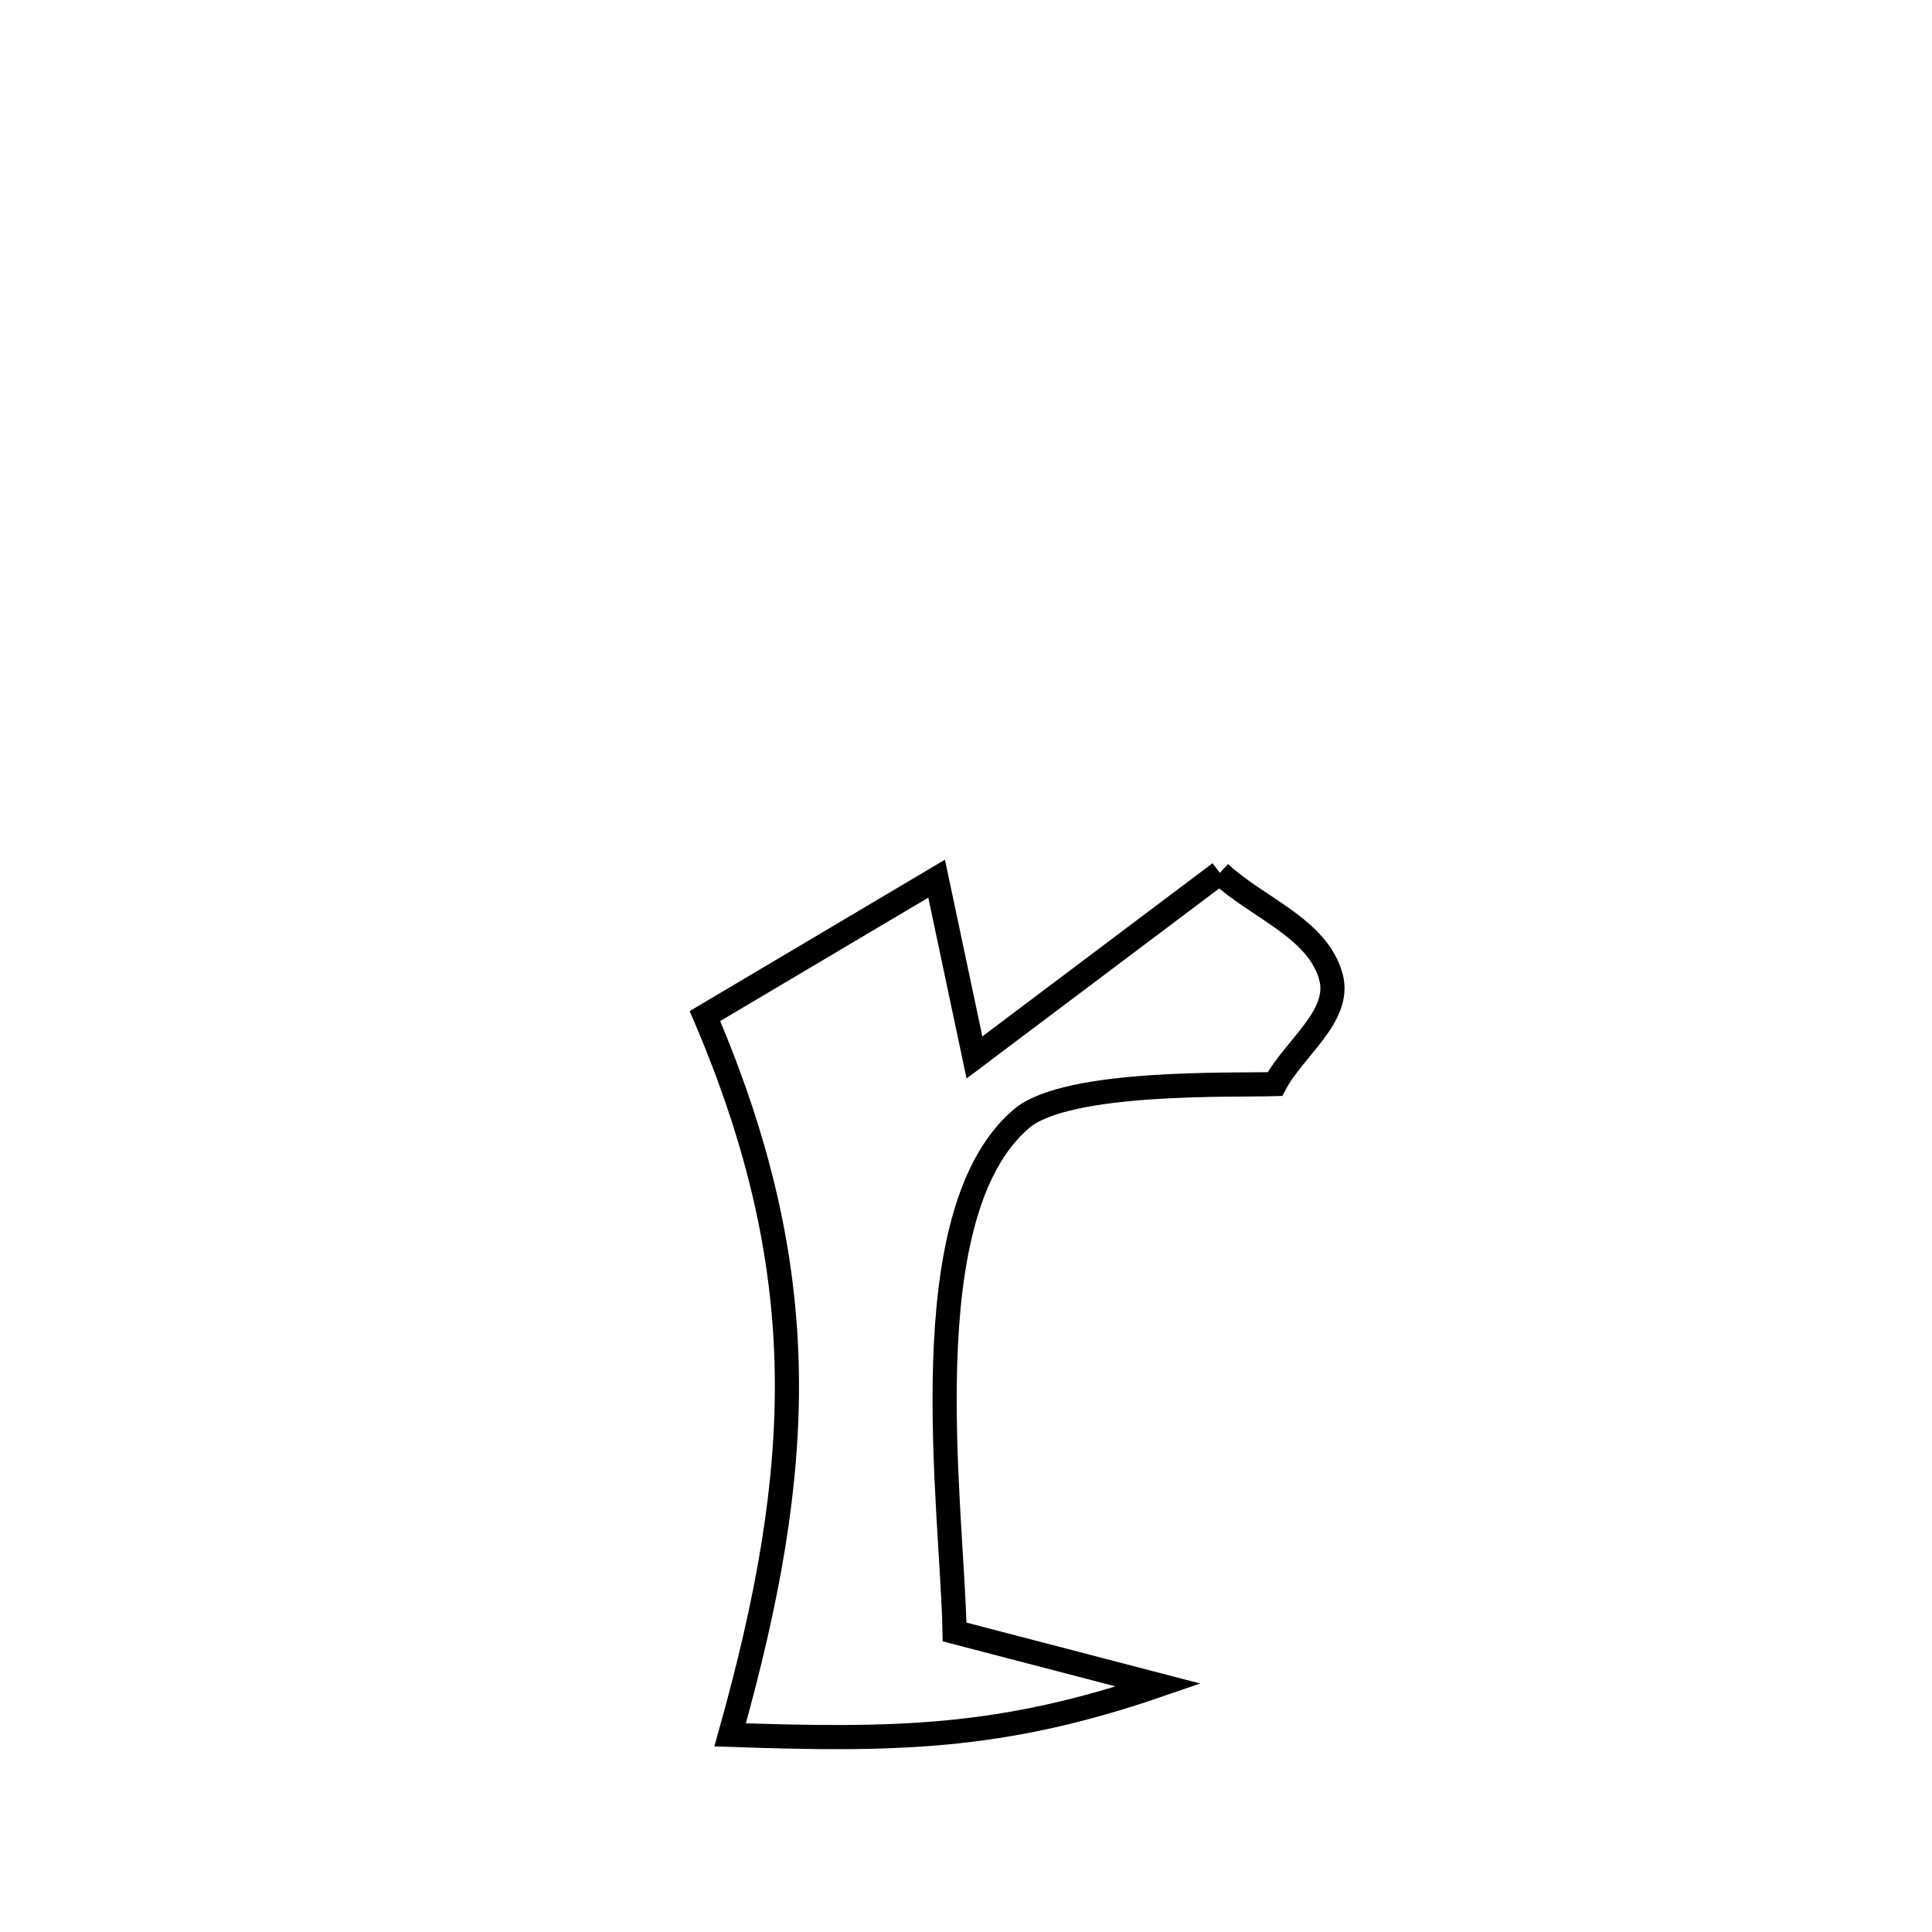 <svg xmlns="http://www.w3.org/2000/svg" viewBox="0.0 0.0 24.0 24.0" height="200px" width="200px"><path fill="none" stroke="black" stroke-width=".3" stroke-opacity="1.0"  filling="0" d="M15.153 10.843 L15.153 10.843 C15.614 11.276 16.375 11.53 16.535 12.142 C16.661 12.625 16.07 13.025 15.838 13.467 L15.838 13.467 C15.343 13.484 13.258 13.414 12.69 13.896 C11.296 15.081 11.83 18.727 11.858 20.273 L11.858 20.273 C12.548 20.453 13.731 20.761 14.391 20.933 L14.391 20.933 C12.437 21.606 11.111 21.621 9.07 21.551 L9.07 21.551 C9.534 19.898 9.797 18.465 9.774 17.045 C9.75 15.626 9.44 14.22 8.757 12.622 L8.757 12.622 C9.716 12.053 10.675 11.484 11.635 10.915 L11.635 10.915 C11.825 11.817 11.914 12.236 12.105 13.136 L12.105 13.136 C13.121 12.372 14.137 11.607 15.153 10.843 L15.153 10.843"></path></svg>
